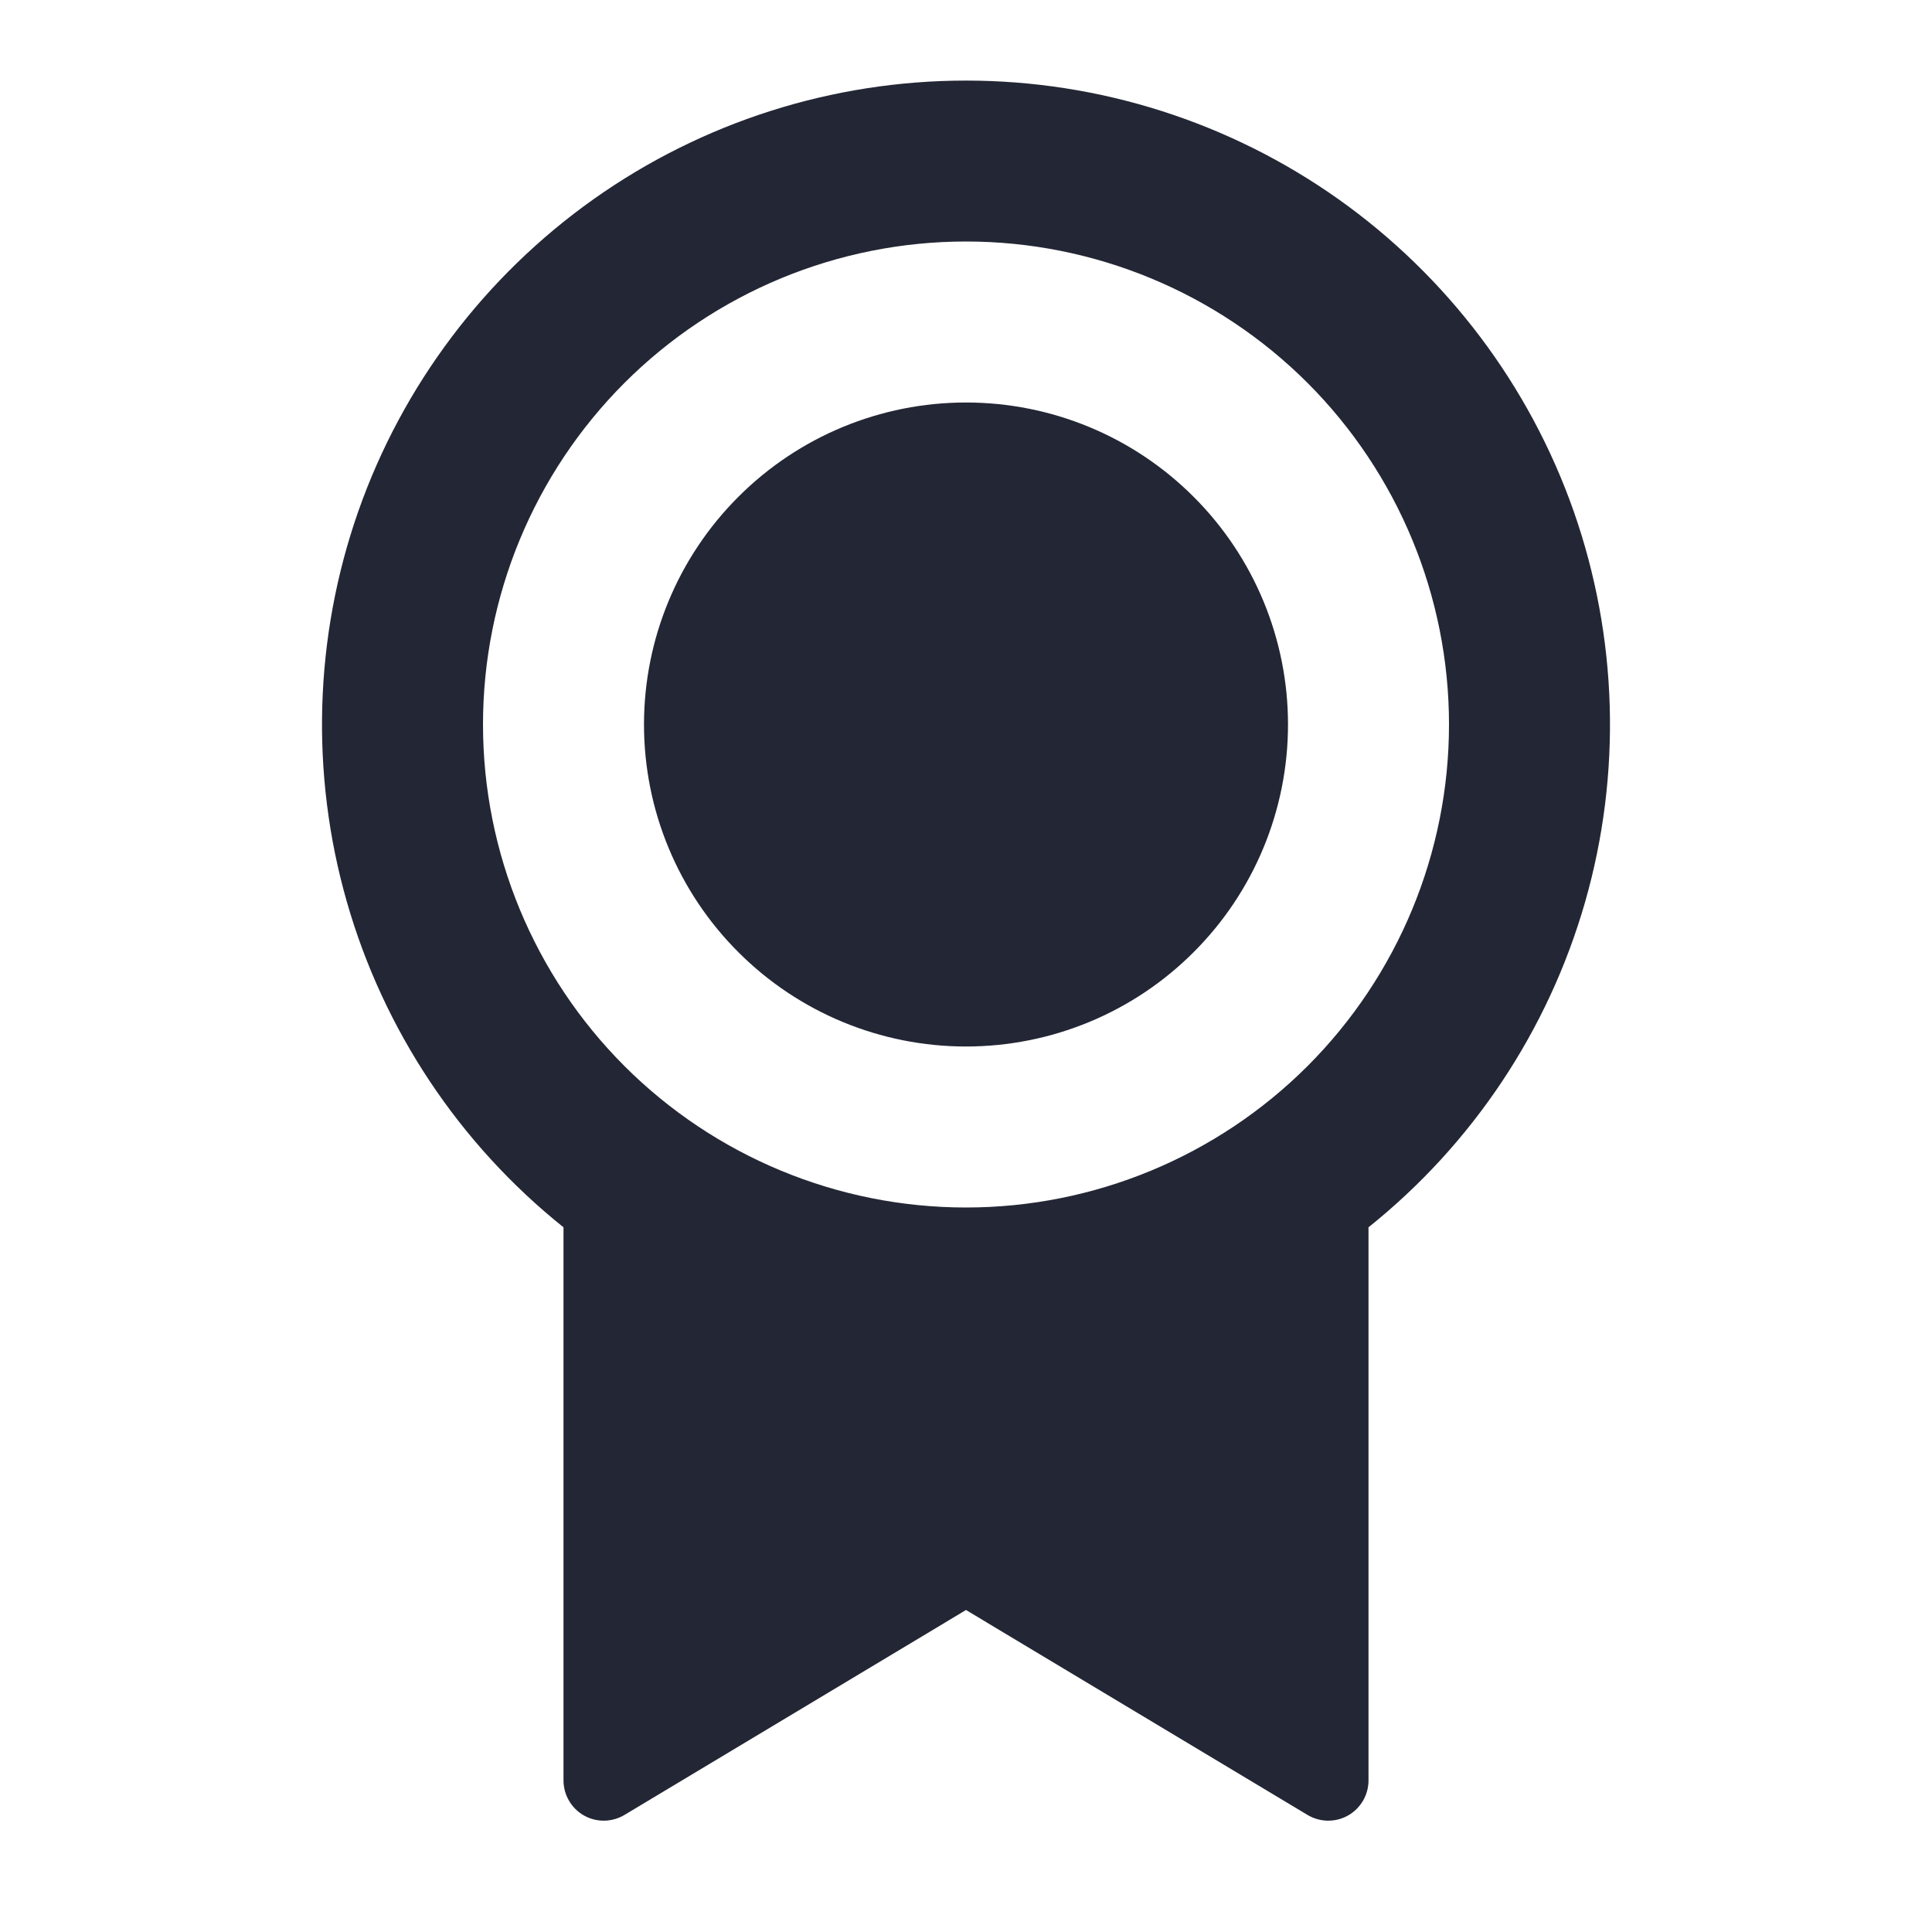 <svg width="24" height="24" viewBox="0 0 24 24" fill="none" xmlns="http://www.w3.org/2000/svg">
<path d="M17 15.245V22.117C17 22.205 16.977 22.292 16.932 22.369C16.887 22.445 16.823 22.509 16.747 22.552C16.67 22.596 16.582 22.618 16.494 22.617C16.405 22.616 16.319 22.591 16.243 22.546L12 20L7.757 22.546C7.681 22.591 7.594 22.616 7.506 22.617C7.417 22.618 7.33 22.596 7.253 22.552C7.176 22.508 7.112 22.445 7.068 22.368C7.023 22.291 7 22.204 7 22.116V15.246C5.706 14.21 4.766 12.798 4.309 11.204C3.853 9.611 3.903 7.915 4.451 6.351C5 4.788 6.022 3.433 7.374 2.474C8.726 1.516 10.342 1.001 12 1.001C13.658 1.001 15.274 1.516 16.626 2.474C17.978 3.433 19 4.788 19.549 6.351C20.097 7.915 20.147 9.611 19.691 11.204C19.234 12.798 18.294 14.21 17 15.246V15.245ZM12 15C13.591 15 15.117 14.368 16.243 13.243C17.368 12.117 18 10.591 18 9C18 7.409 17.368 5.883 16.243 4.757C15.117 3.632 13.591 3 12 3C10.409 3 8.883 3.632 7.757 4.757C6.632 5.883 6 7.409 6 9C6 10.591 6.632 12.117 7.757 13.243C8.883 14.368 10.409 15 12 15ZM12 13C10.939 13 9.922 12.579 9.172 11.828C8.421 11.078 8 10.061 8 9C8 7.939 8.421 6.922 9.172 6.172C9.922 5.421 10.939 5 12 5C13.061 5 14.078 5.421 14.828 6.172C15.579 6.922 16 7.939 16 9C16 10.061 15.579 11.078 14.828 11.828C14.078 12.579 13.061 13 12 13Z" fill="#232634"/>
</svg>
